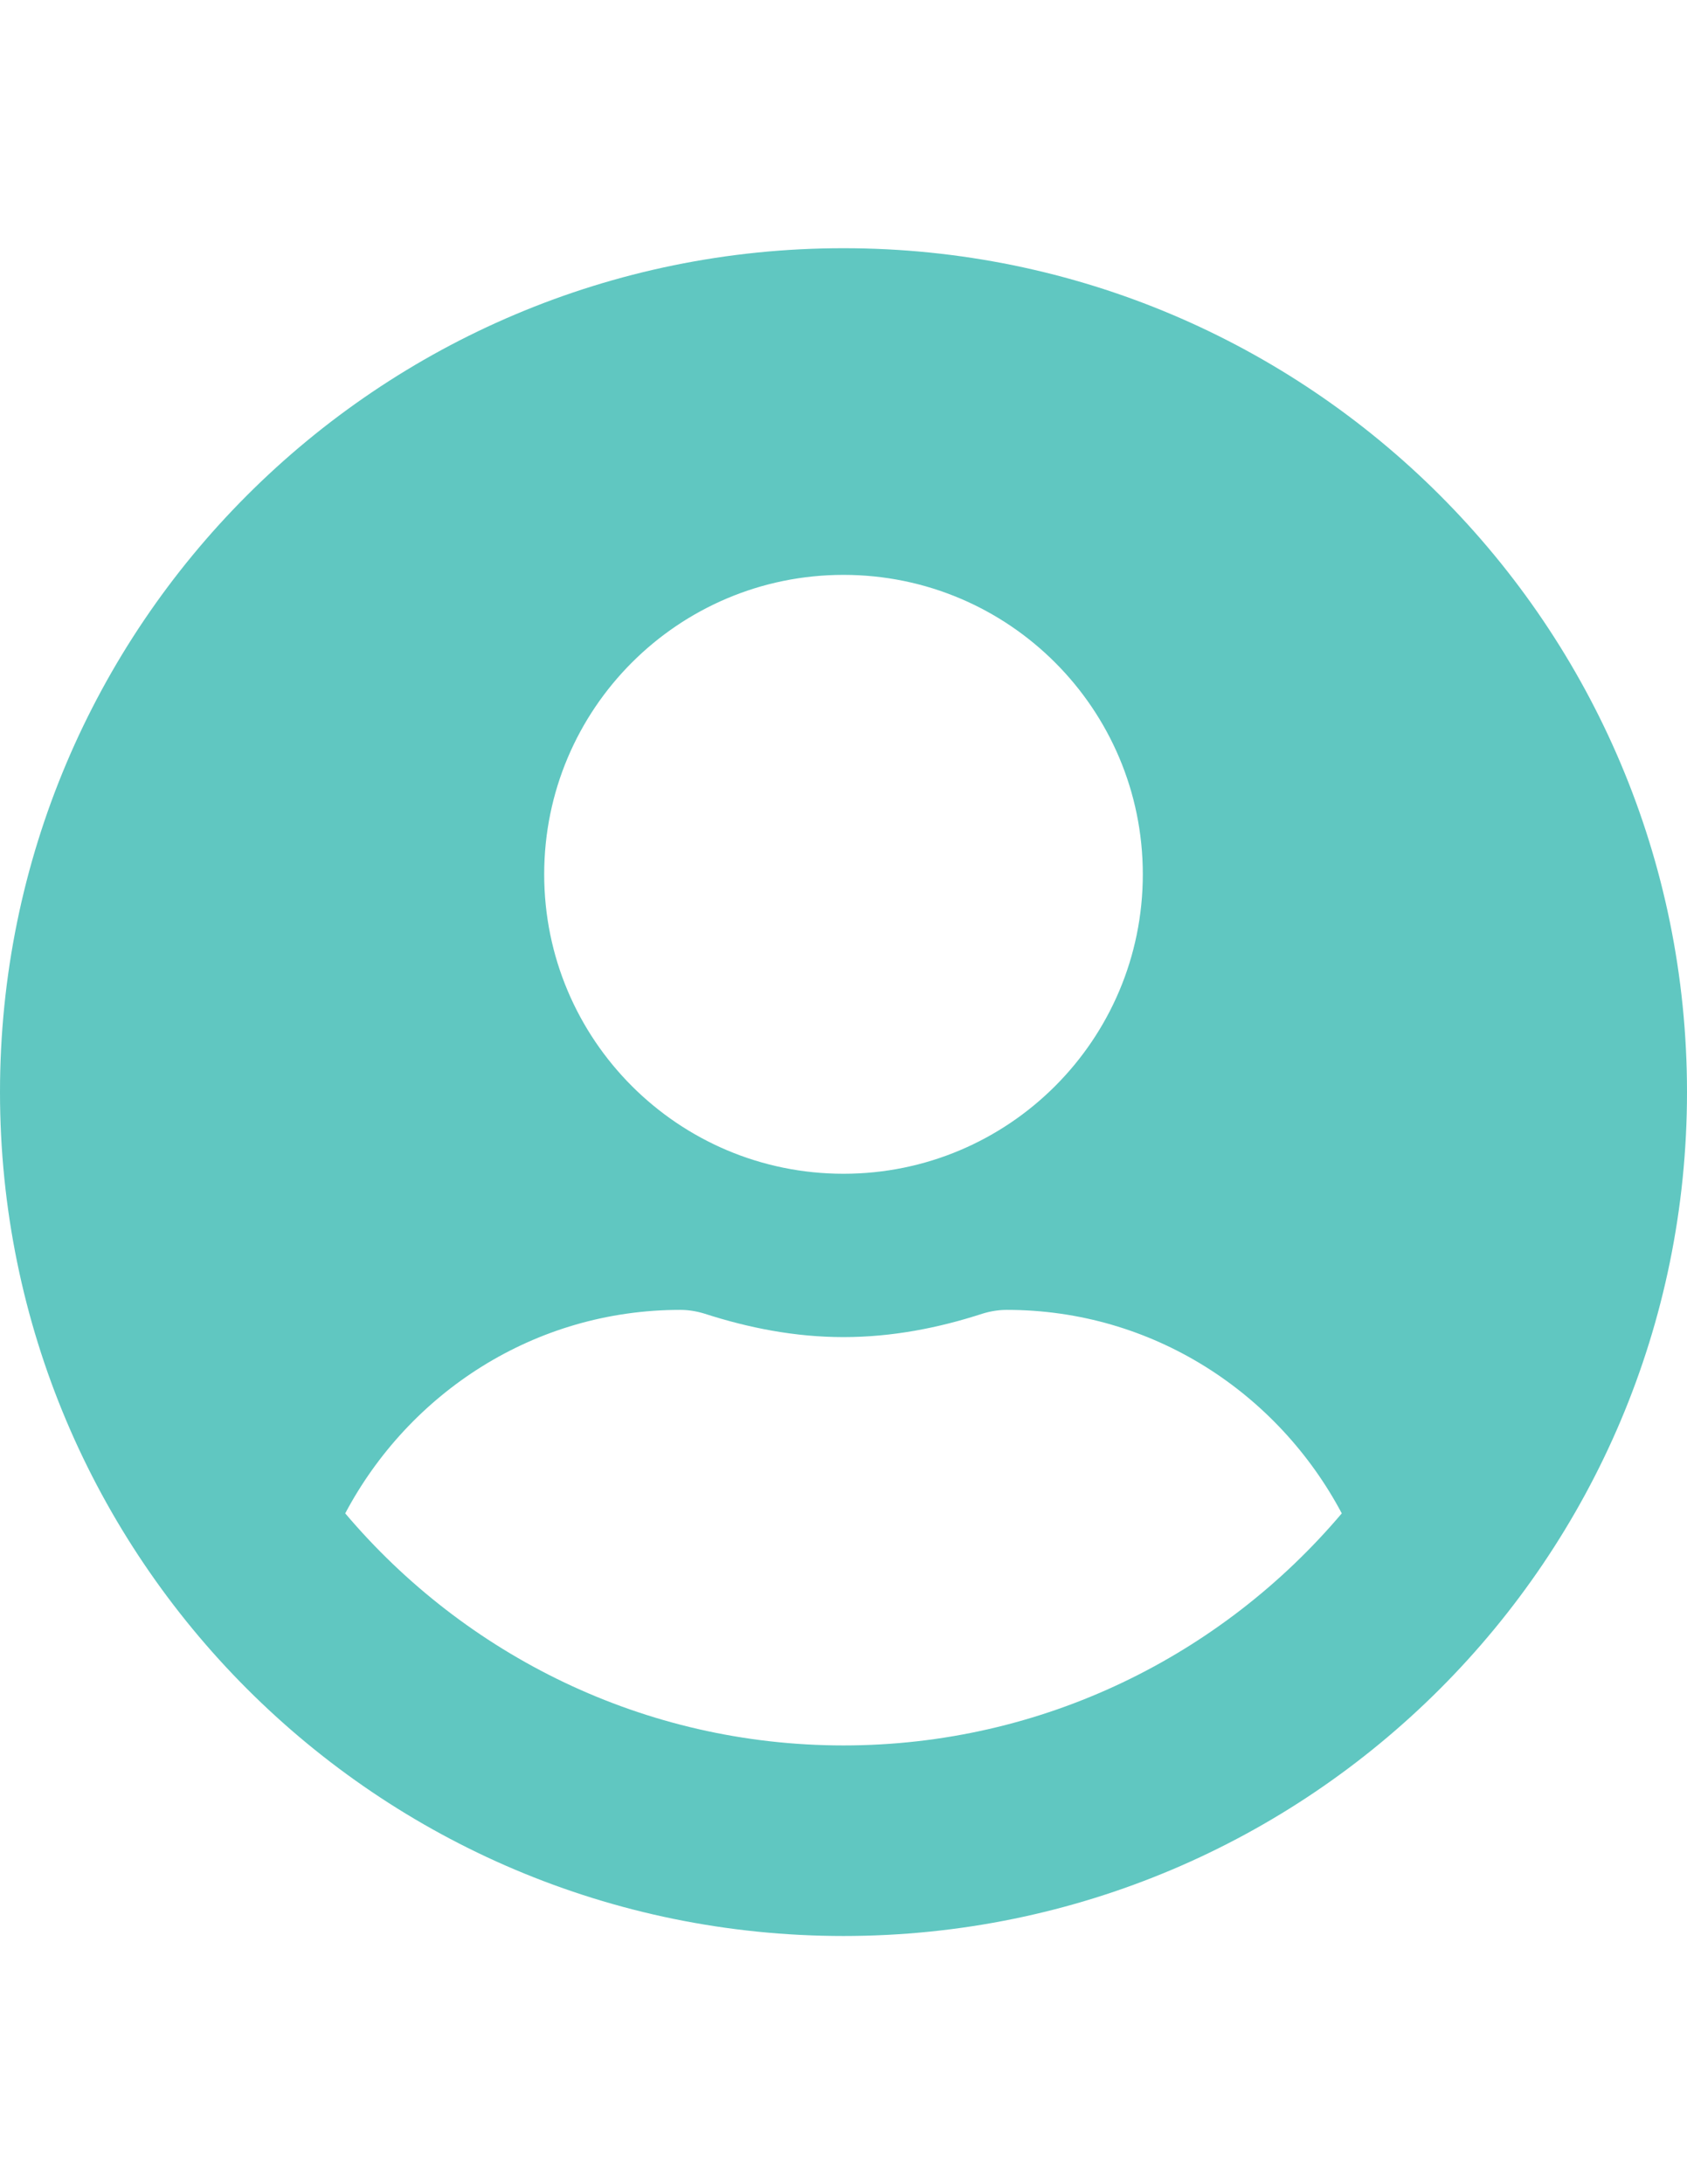 <?xml version="1.0" encoding="utf-8"?>
<!-- Generator: Adobe Illustrator 16.0.0, SVG Export Plug-In . SVG Version: 6.00 Build 0)  -->
<!DOCTYPE svg PUBLIC "-//W3C//DTD SVG 1.1//EN" "http://www.w3.org/Graphics/SVG/1.1/DTD/svg11.dtd">
<svg version="1.1" id="Layer_1" xmlns="http://www.w3.org/2000/svg" xmlns:xlink="http://www.w3.org/1999/xlink" x="0px" y="0px"
	 width="612px" height="792px" viewBox="0 0 612 792" enable-background="new 0 0 612 792" xml:space="preserve">
<path fill="#60C7C1" d="M306,90C136.959,90,0,226.959,0,396c0,169.04,136.959,306,306,306c169.04,0,306-136.96,306-306
	C612,226.959,475.04,90,306,90z M306,208.452c59.966,0,108.581,48.614,108.581,108.581S365.966,425.613,306,425.613
	c-59.966,0-108.581-48.615-108.581-108.581S246.034,208.452,306,208.452z M306,632.903c-72.428,0-137.33-32.821-180.762-84.15
	c23.197-43.679,68.604-73.785,121.537-73.785c2.961,0,5.922,0.493,8.76,1.357c16.041,5.182,32.821,8.514,50.465,8.514
	s34.549-3.332,50.465-8.514c2.838-0.864,5.8-1.357,8.761-1.357c52.934,0,98.34,30.106,121.536,73.785
	C443.33,600.082,378.429,632.903,306,632.903z"/>
</svg>
